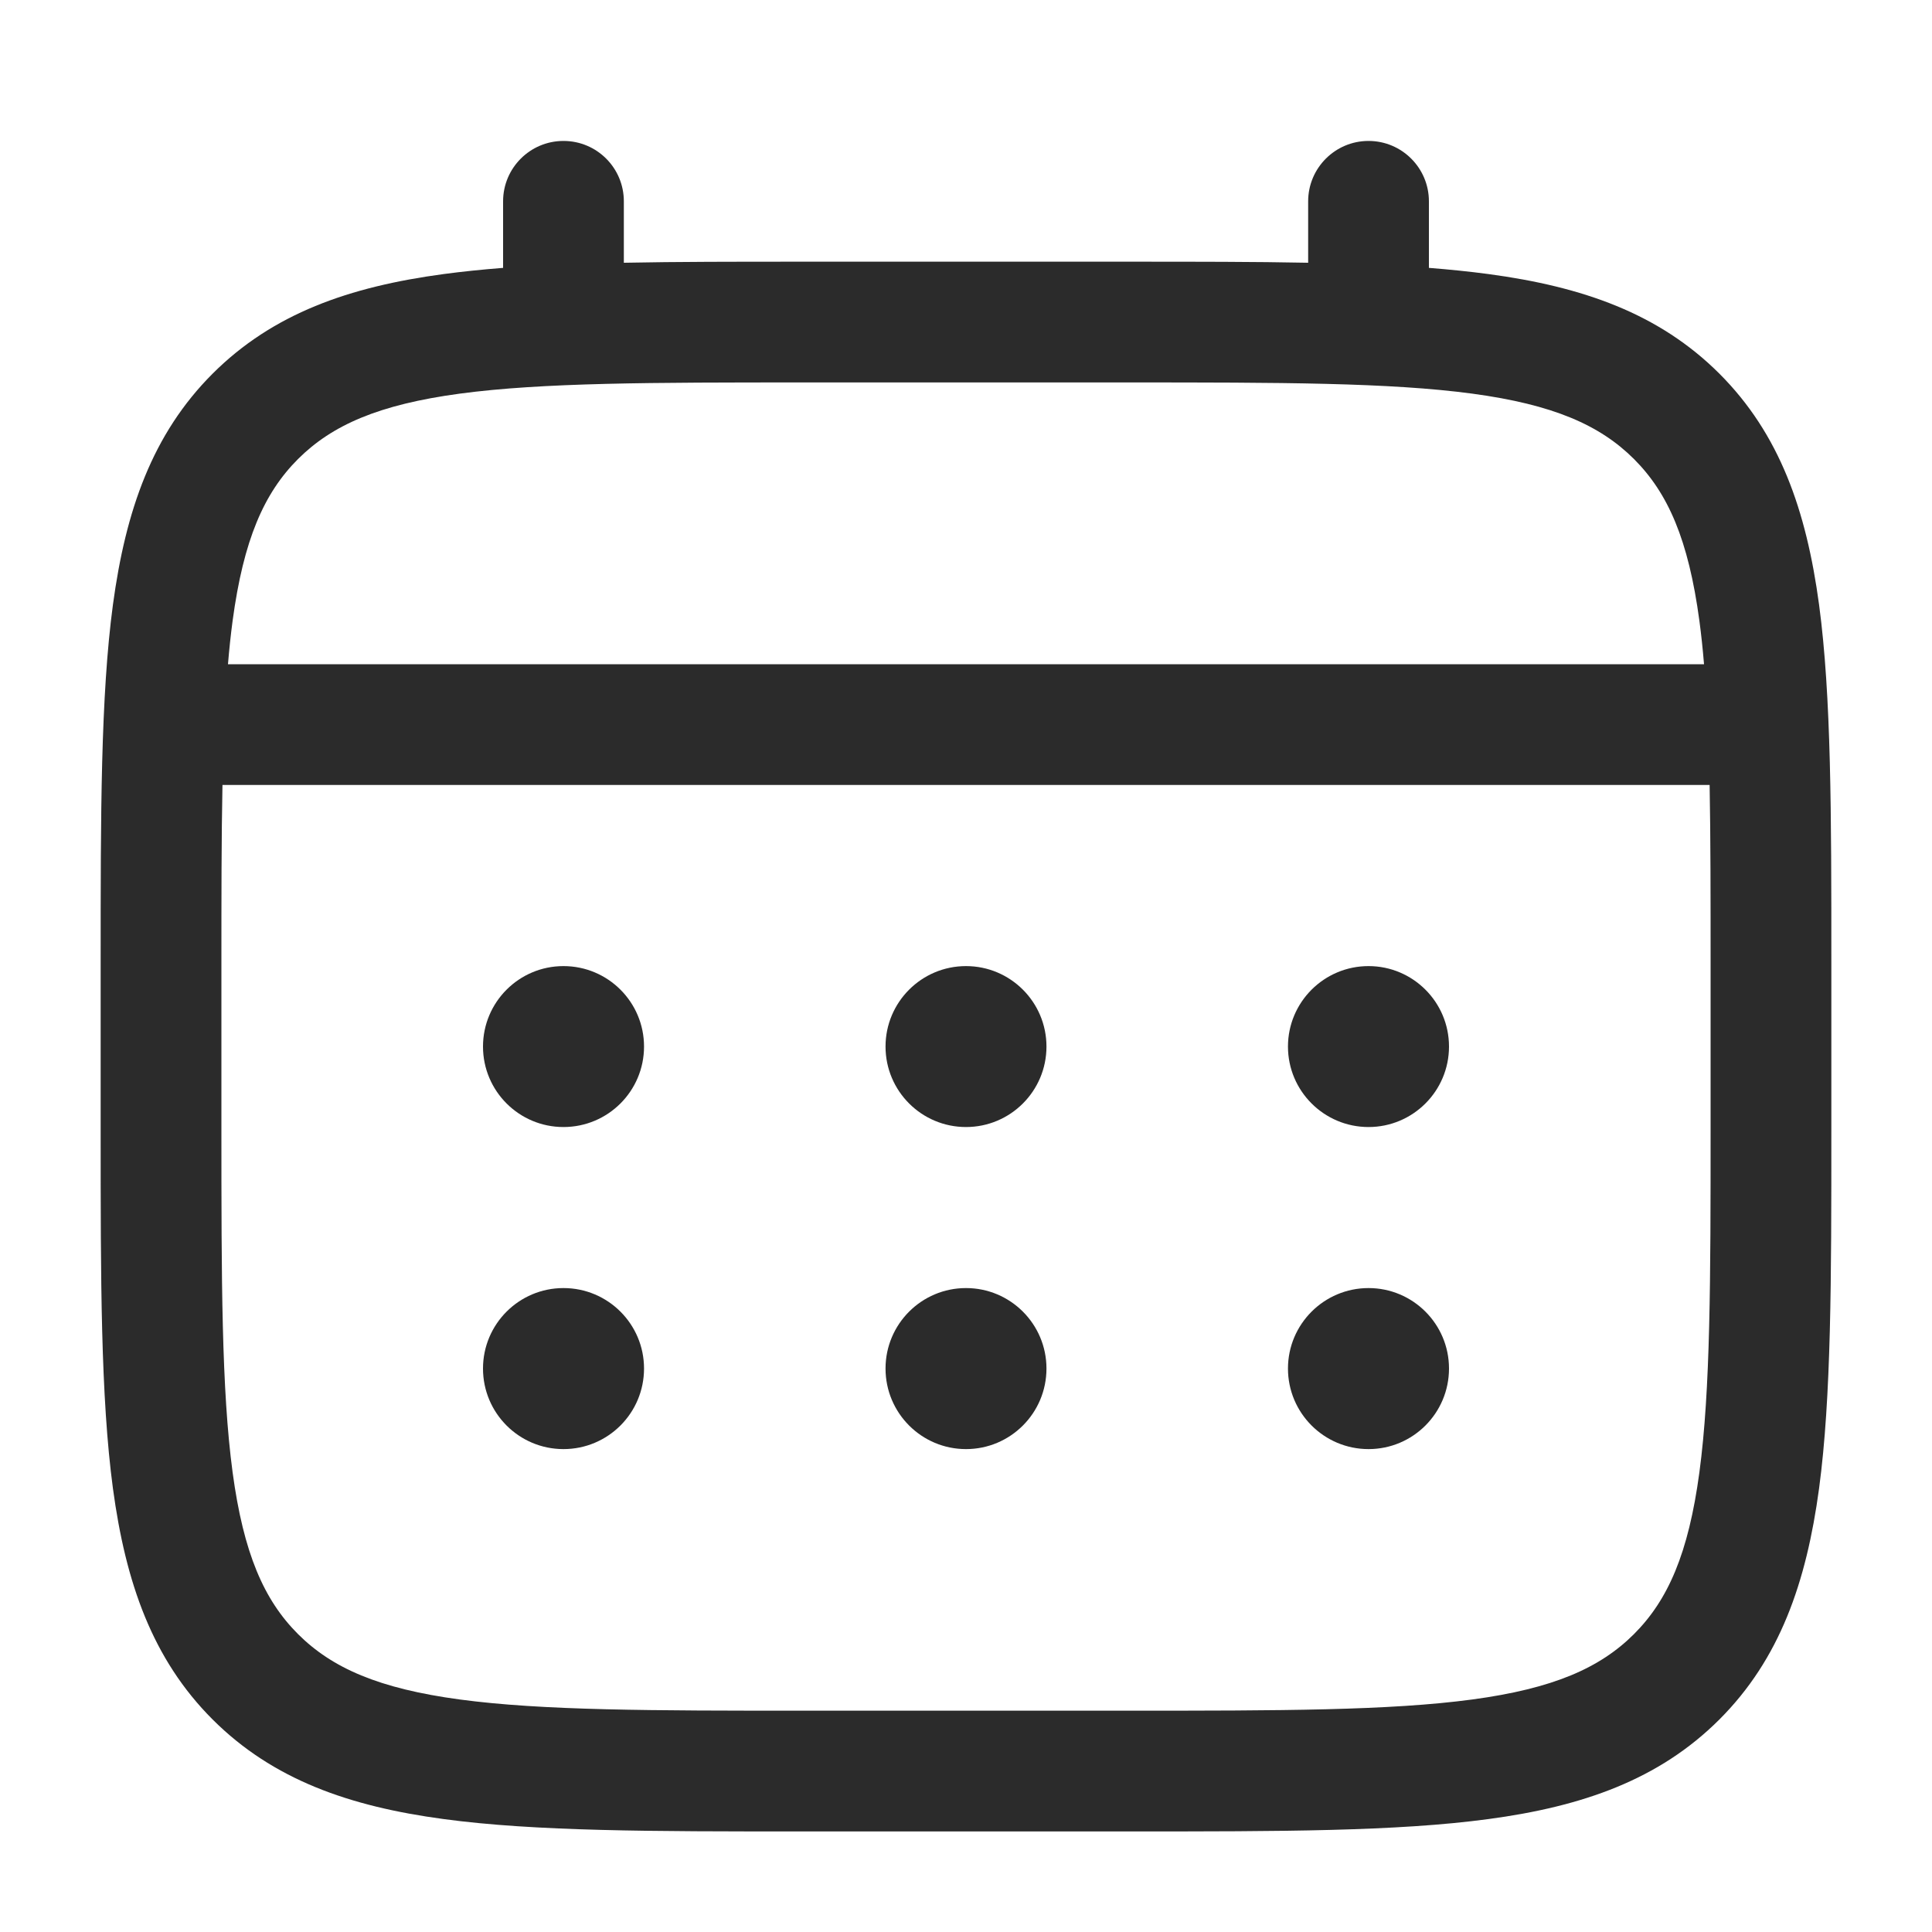 <svg width="20" height="20" viewBox="0 0 20 20" fill="none" xmlns="http://www.w3.org/2000/svg">
<path d="M14.167 11.667C14.627 11.667 15 11.294 15 10.834C15 10.374 14.627 10.001 14.167 10.001C13.707 10.001 13.333 10.374 13.333 10.834C13.333 11.294 13.707 11.667 14.167 11.667Z" fill="#2B2B2B"/>
<path d="M14.167 15.001C14.627 15.001 15 14.628 15 14.167C15 13.707 14.627 13.334 14.167 13.334C13.707 13.334 13.333 13.707 13.333 14.167C13.333 14.628 13.707 15.001 14.167 15.001Z" fill="#2B2B2B"/>
<path d="M10.833 10.834C10.833 11.294 10.46 11.667 10 11.667C9.54 11.667 9.167 11.294 9.167 10.834C9.167 10.374 9.54 10.001 10 10.001C10.46 10.001 10.833 10.374 10.833 10.834Z" fill="#2B2B2B"/>
<path d="M10.833 14.167C10.833 14.628 10.46 15.001 10 15.001C9.54 15.001 9.167 14.628 9.167 14.167C9.167 13.707 9.54 13.334 10 13.334C10.46 13.334 10.833 13.707 10.833 14.167Z" fill="#2B2B2B"/>
<path d="M5.833 11.667C6.294 11.667 6.667 11.294 6.667 10.834C6.667 10.374 6.294 10.001 5.833 10.001C5.373 10.001 5 10.374 5 10.834C5 11.294 5.373 11.667 5.833 11.667Z" fill="#2B2B2B"/>
<path d="M5.833 15.001C6.294 15.001 6.667 14.628 6.667 14.167C6.667 13.707 6.294 13.334 5.833 13.334C5.373 13.334 5 13.707 5 14.167C5 14.628 5.373 15.001 5.833 15.001Z" fill="#2B2B2B"/>
<path fill-rule="evenodd" clip-rule="evenodd" d="M5.833 1.459C6.179 1.459 6.458 1.739 6.458 2.084V2.72C7.01 2.709 7.618 2.709 8.286 2.709H11.714C12.382 2.709 12.99 2.709 13.542 2.72V2.084C13.542 1.739 13.822 1.459 14.167 1.459C14.512 1.459 14.792 1.739 14.792 2.084V2.773C15.008 2.79 15.213 2.811 15.408 2.837C16.385 2.968 17.175 3.245 17.799 3.868C18.423 4.492 18.699 5.283 18.831 6.26C18.958 7.209 18.958 8.422 18.958 9.954V11.714C18.958 13.246 18.958 14.459 18.831 15.408C18.699 16.385 18.423 17.176 17.799 17.8C17.175 18.423 16.385 18.7 15.408 18.831C14.458 18.959 13.245 18.959 11.714 18.959H8.286C6.755 18.959 5.542 18.959 4.593 18.831C3.616 18.7 2.825 18.423 2.201 17.8C1.577 17.176 1.301 16.385 1.169 15.408C1.042 14.459 1.042 13.246 1.042 11.714V9.954C1.042 8.422 1.042 7.209 1.169 6.26C1.301 5.283 1.577 4.492 2.201 3.868C2.825 3.245 3.616 2.968 4.593 2.837C4.787 2.811 4.992 2.79 5.208 2.773V2.084C5.208 1.739 5.488 1.459 5.833 1.459ZM4.759 4.075C3.921 4.188 3.438 4.4 3.085 4.752C2.732 5.105 2.521 5.588 2.408 6.426C2.389 6.568 2.373 6.718 2.36 6.876H17.64C17.627 6.718 17.611 6.568 17.592 6.426C17.479 5.588 17.268 5.105 16.915 4.752C16.562 4.4 16.079 4.188 15.241 4.075C14.385 3.96 13.256 3.959 11.667 3.959H8.333C6.744 3.959 5.616 3.96 4.759 4.075ZM2.292 10.001C2.292 9.289 2.292 8.67 2.303 8.126H17.698C17.708 8.67 17.708 9.289 17.708 10.001V11.667C17.708 13.256 17.707 14.385 17.592 15.242C17.479 16.08 17.268 16.563 16.915 16.916C16.562 17.268 16.079 17.48 15.241 17.593C14.385 17.708 13.256 17.709 11.667 17.709H8.333C6.744 17.709 5.616 17.708 4.759 17.593C3.921 17.48 3.438 17.268 3.085 16.916C2.732 16.563 2.521 16.08 2.408 15.242C2.293 14.385 2.292 13.256 2.292 11.667V10.001Z" fill="#2B2B2B"/>
</svg>

